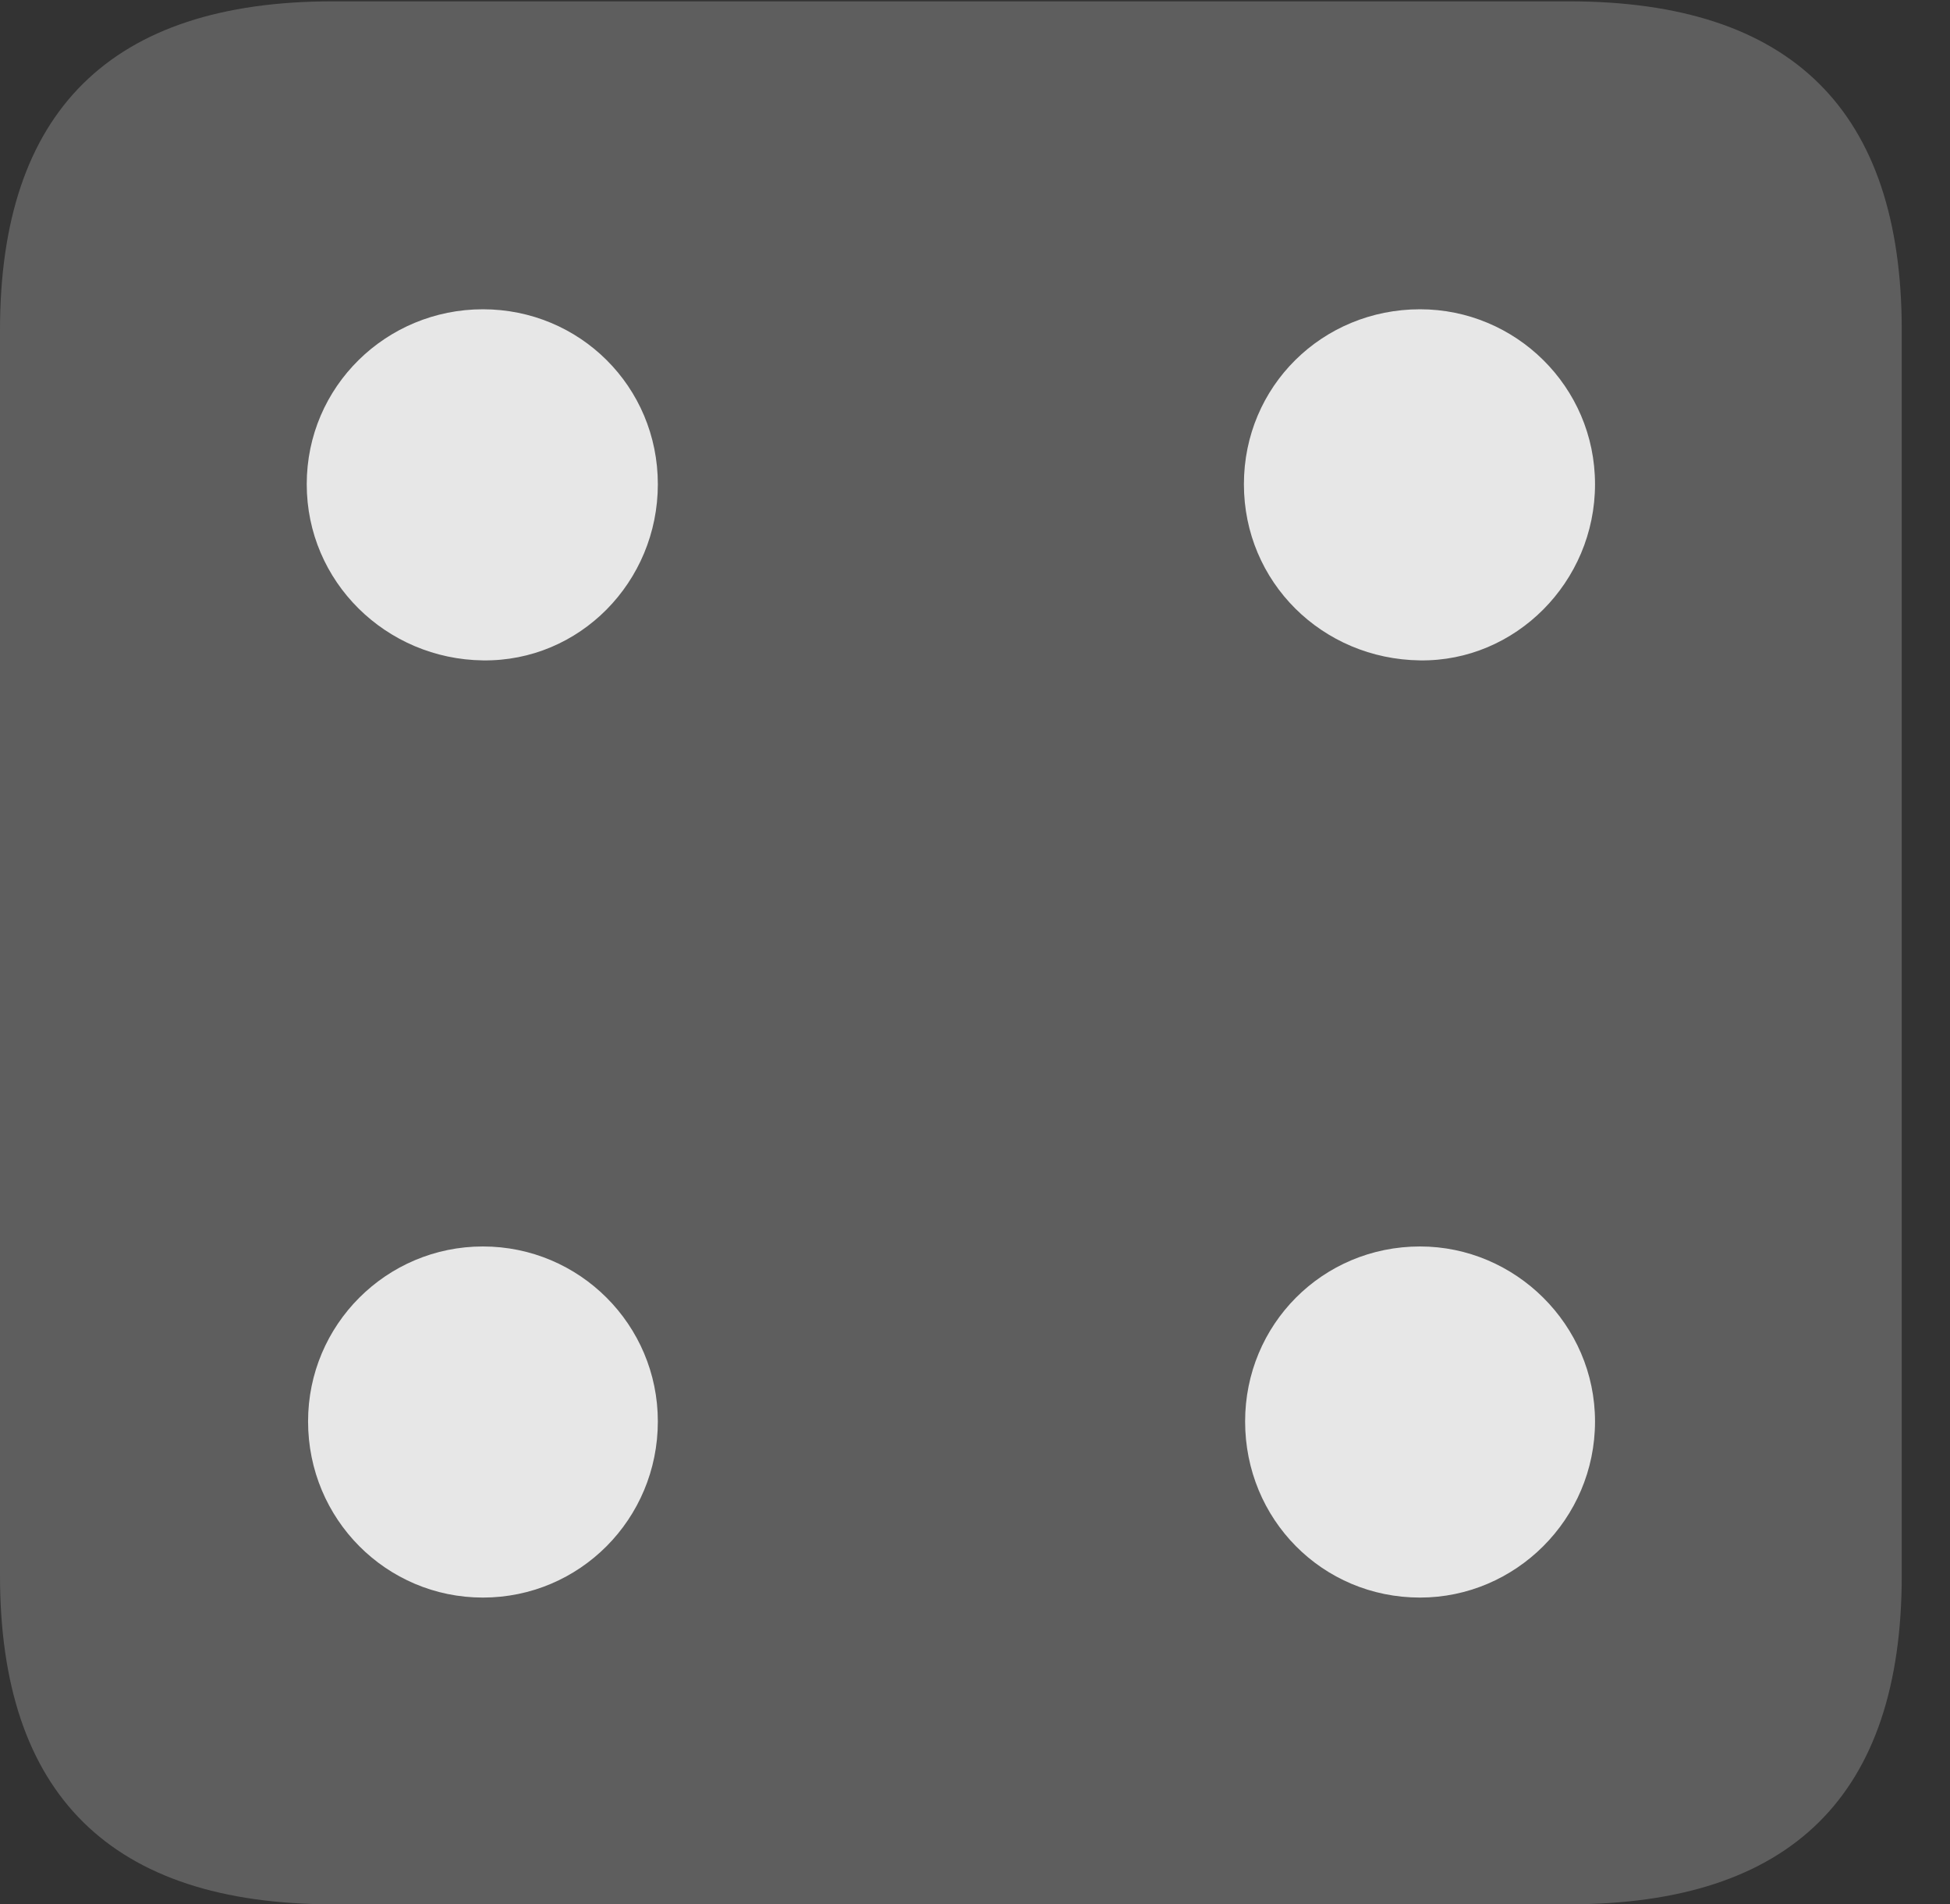 <?xml version="1.0" encoding="UTF-8"?>
<!--Generator: Apple Native CoreSVG 341-->
<!DOCTYPE svg
PUBLIC "-//W3C//DTD SVG 1.1//EN"
       "http://www.w3.org/Graphics/SVG/1.1/DTD/svg11.dtd">
<svg version="1.1" xmlns="http://www.w3.org/2000/svg" xmlns:xlink="http://www.w3.org/1999/xlink" viewBox="0 0 14.59 14.248">
 <rect x="0" y="0" width="14.59" height="14.248" fill="#333333" stroke="none"/>
 <g>
  <rect height="14.248" opacity="0" width="14.59" x="0" y="0"/>
  <path d="M2.49 14.248L11.738 14.248C13.408 14.248 14.229 13.428 14.229 11.787L14.229 2.471C14.229 0.83 13.408 0.01 11.738 0.01L2.49 0.01C0.83 0.01 0 0.83 0 2.471L0 11.787C0 13.428 0.83 14.248 2.49 14.248Z" fill="white" fill-opacity="0.212"/>
  <path d="M3.613 4.941C2.891 4.932 2.295 4.355 2.295 3.623C2.295 2.891 2.891 2.314 3.613 2.314C4.336 2.314 4.922 2.891 4.922 3.623C4.922 4.355 4.336 4.951 3.613 4.941ZM10.625 4.941C9.893 4.932 9.307 4.355 9.307 3.623C9.307 2.891 9.893 2.314 10.625 2.314C11.338 2.314 11.934 2.891 11.934 3.623C11.934 4.355 11.338 4.951 10.625 4.941ZM3.613 11.953C2.891 11.953 2.305 11.367 2.305 10.635C2.305 9.912 2.891 9.326 3.613 9.326C4.336 9.326 4.922 9.912 4.922 10.635C4.922 11.367 4.336 11.953 3.613 11.953ZM10.625 11.953C9.893 11.953 9.316 11.367 9.316 10.635C9.316 9.912 9.893 9.326 10.625 9.326C11.338 9.326 11.934 9.912 11.934 10.635C11.934 11.367 11.338 11.953 10.625 11.953Z" fill="white" fill-opacity="0.85"/>
 </g>
</svg>
